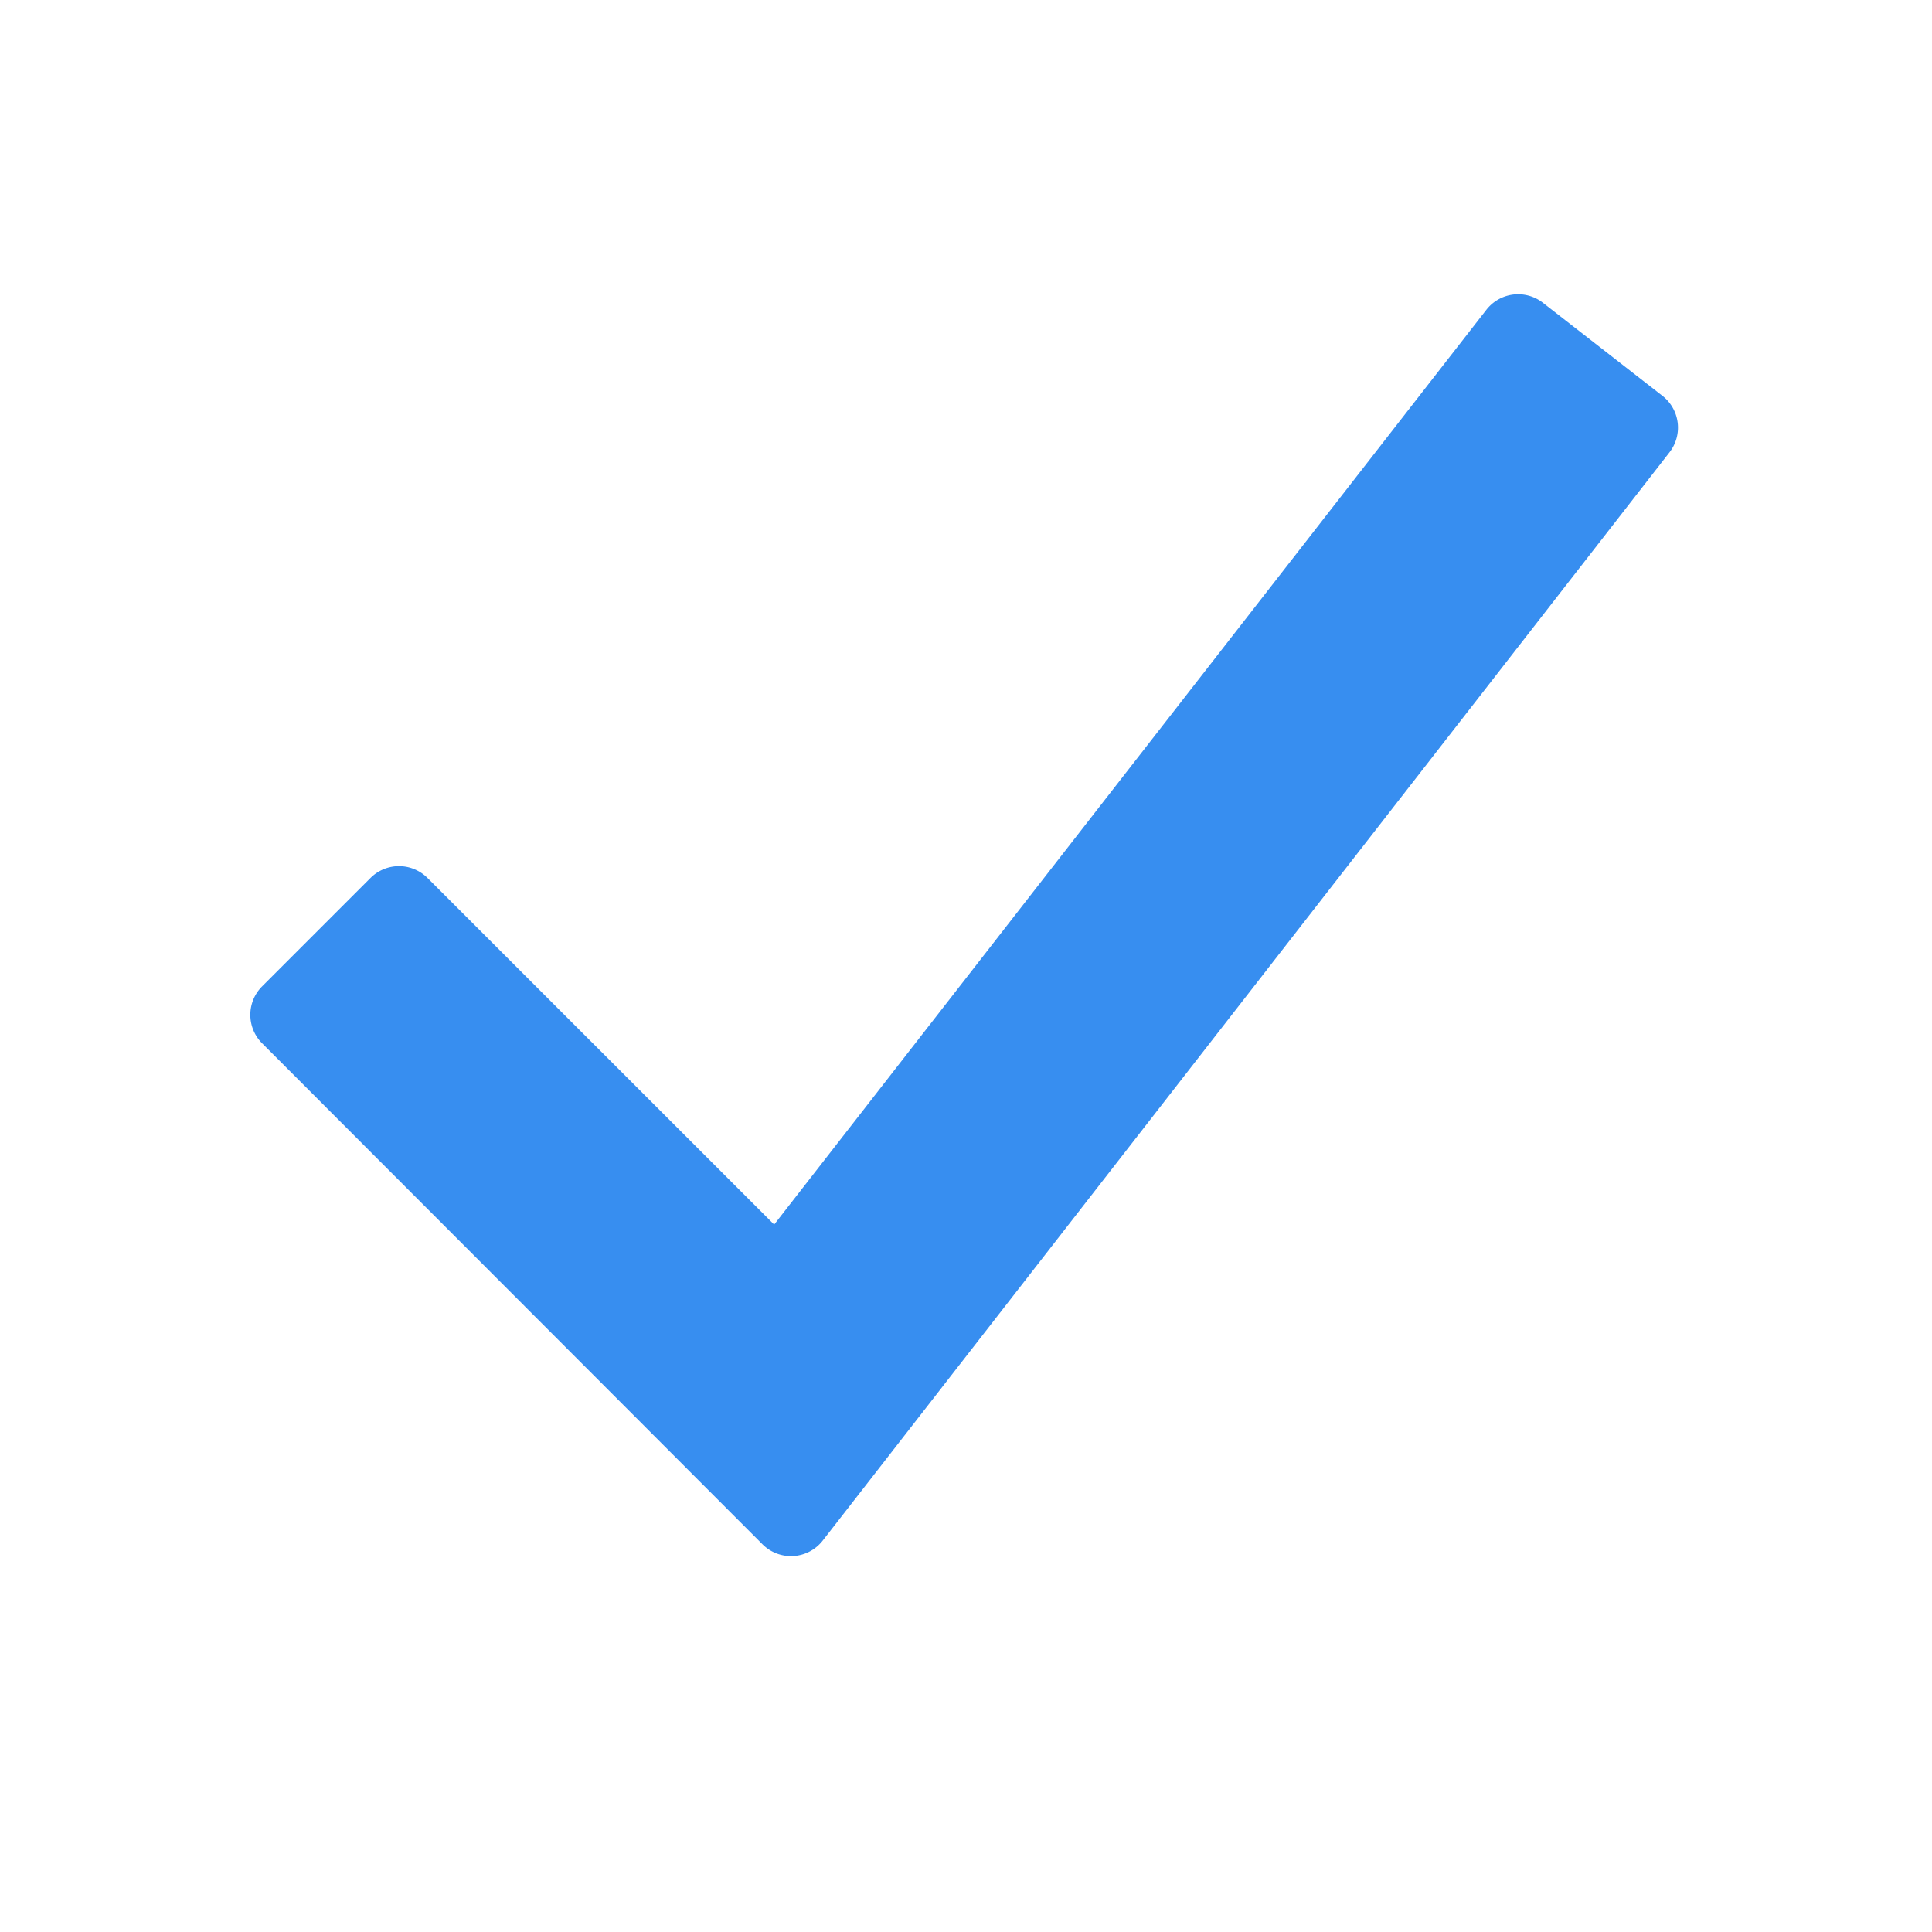 <svg xmlns="http://www.w3.org/2000/svg" data-name="S_Checkmark_24_N@1x" height="24" id="S_Checkmark_24_N_1x" viewBox="0 0 24 24" width="24">
  <defs>
    <style>
	.fill {
        fill: #378EF0;
      }</style>
  </defs>
  <title>S_Checkmark_24_N@1x</title>
  <rect id="ToDelete" fill="#ff13dc" opacity="0" width="24" height="24"/><path class="fill" d="M20.651,4.917,19.165,3.76a.5.5,0,0,0-.7.087L9.617,15.212,5.31,10.906a.5.5,0,0,0-.707,0L3.256,12.253a.5.5,0,0,0,0,.707l6.216,6.224a.5.5,0,0,0,.748-.046L20.739,5.619A.5.5,0,0,0,20.651,4.917Z"/>
  </svg>
